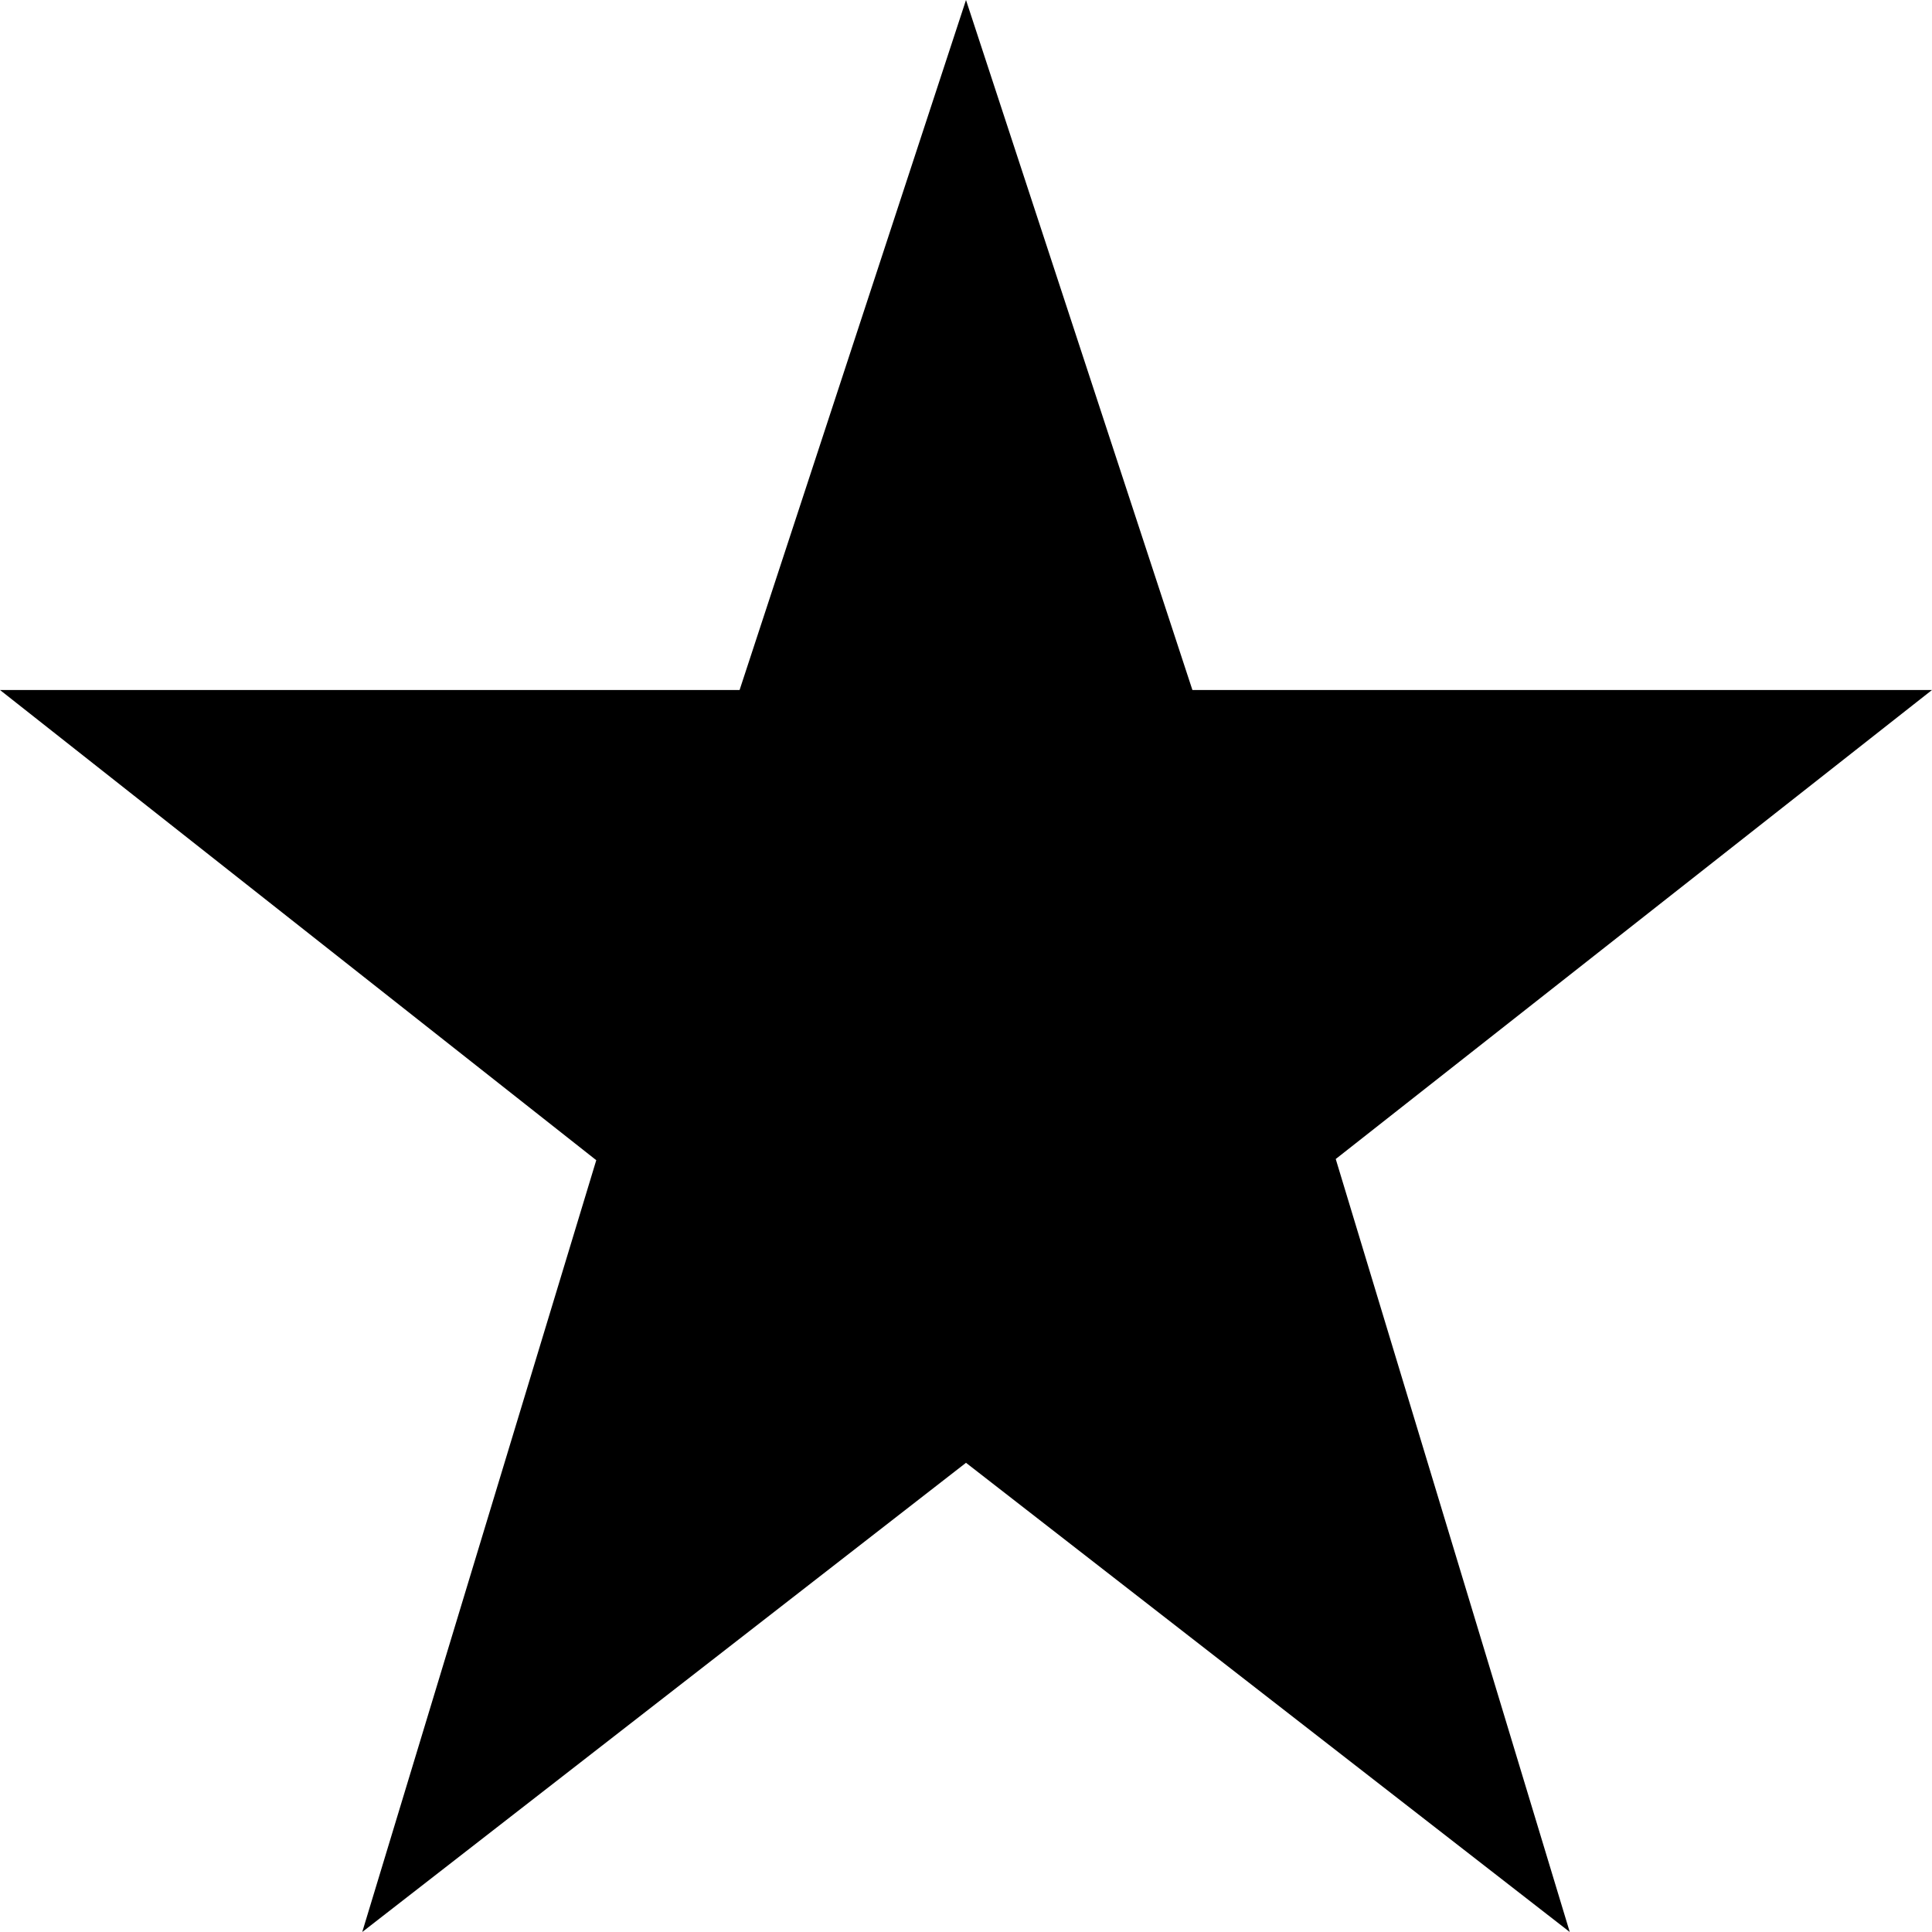 <svg xmlns="http://www.w3.org/2000/svg" viewBox="0 0 448 448" enable-background="new 0 0 448 448"><path d="M448 160h-171.5l-52.5-160-52.5 160h-171.5l138.264 109.031-54.264 178.969 140-108.801 140 108.801-54.264-179.244 138.264-108.756z"/></svg>